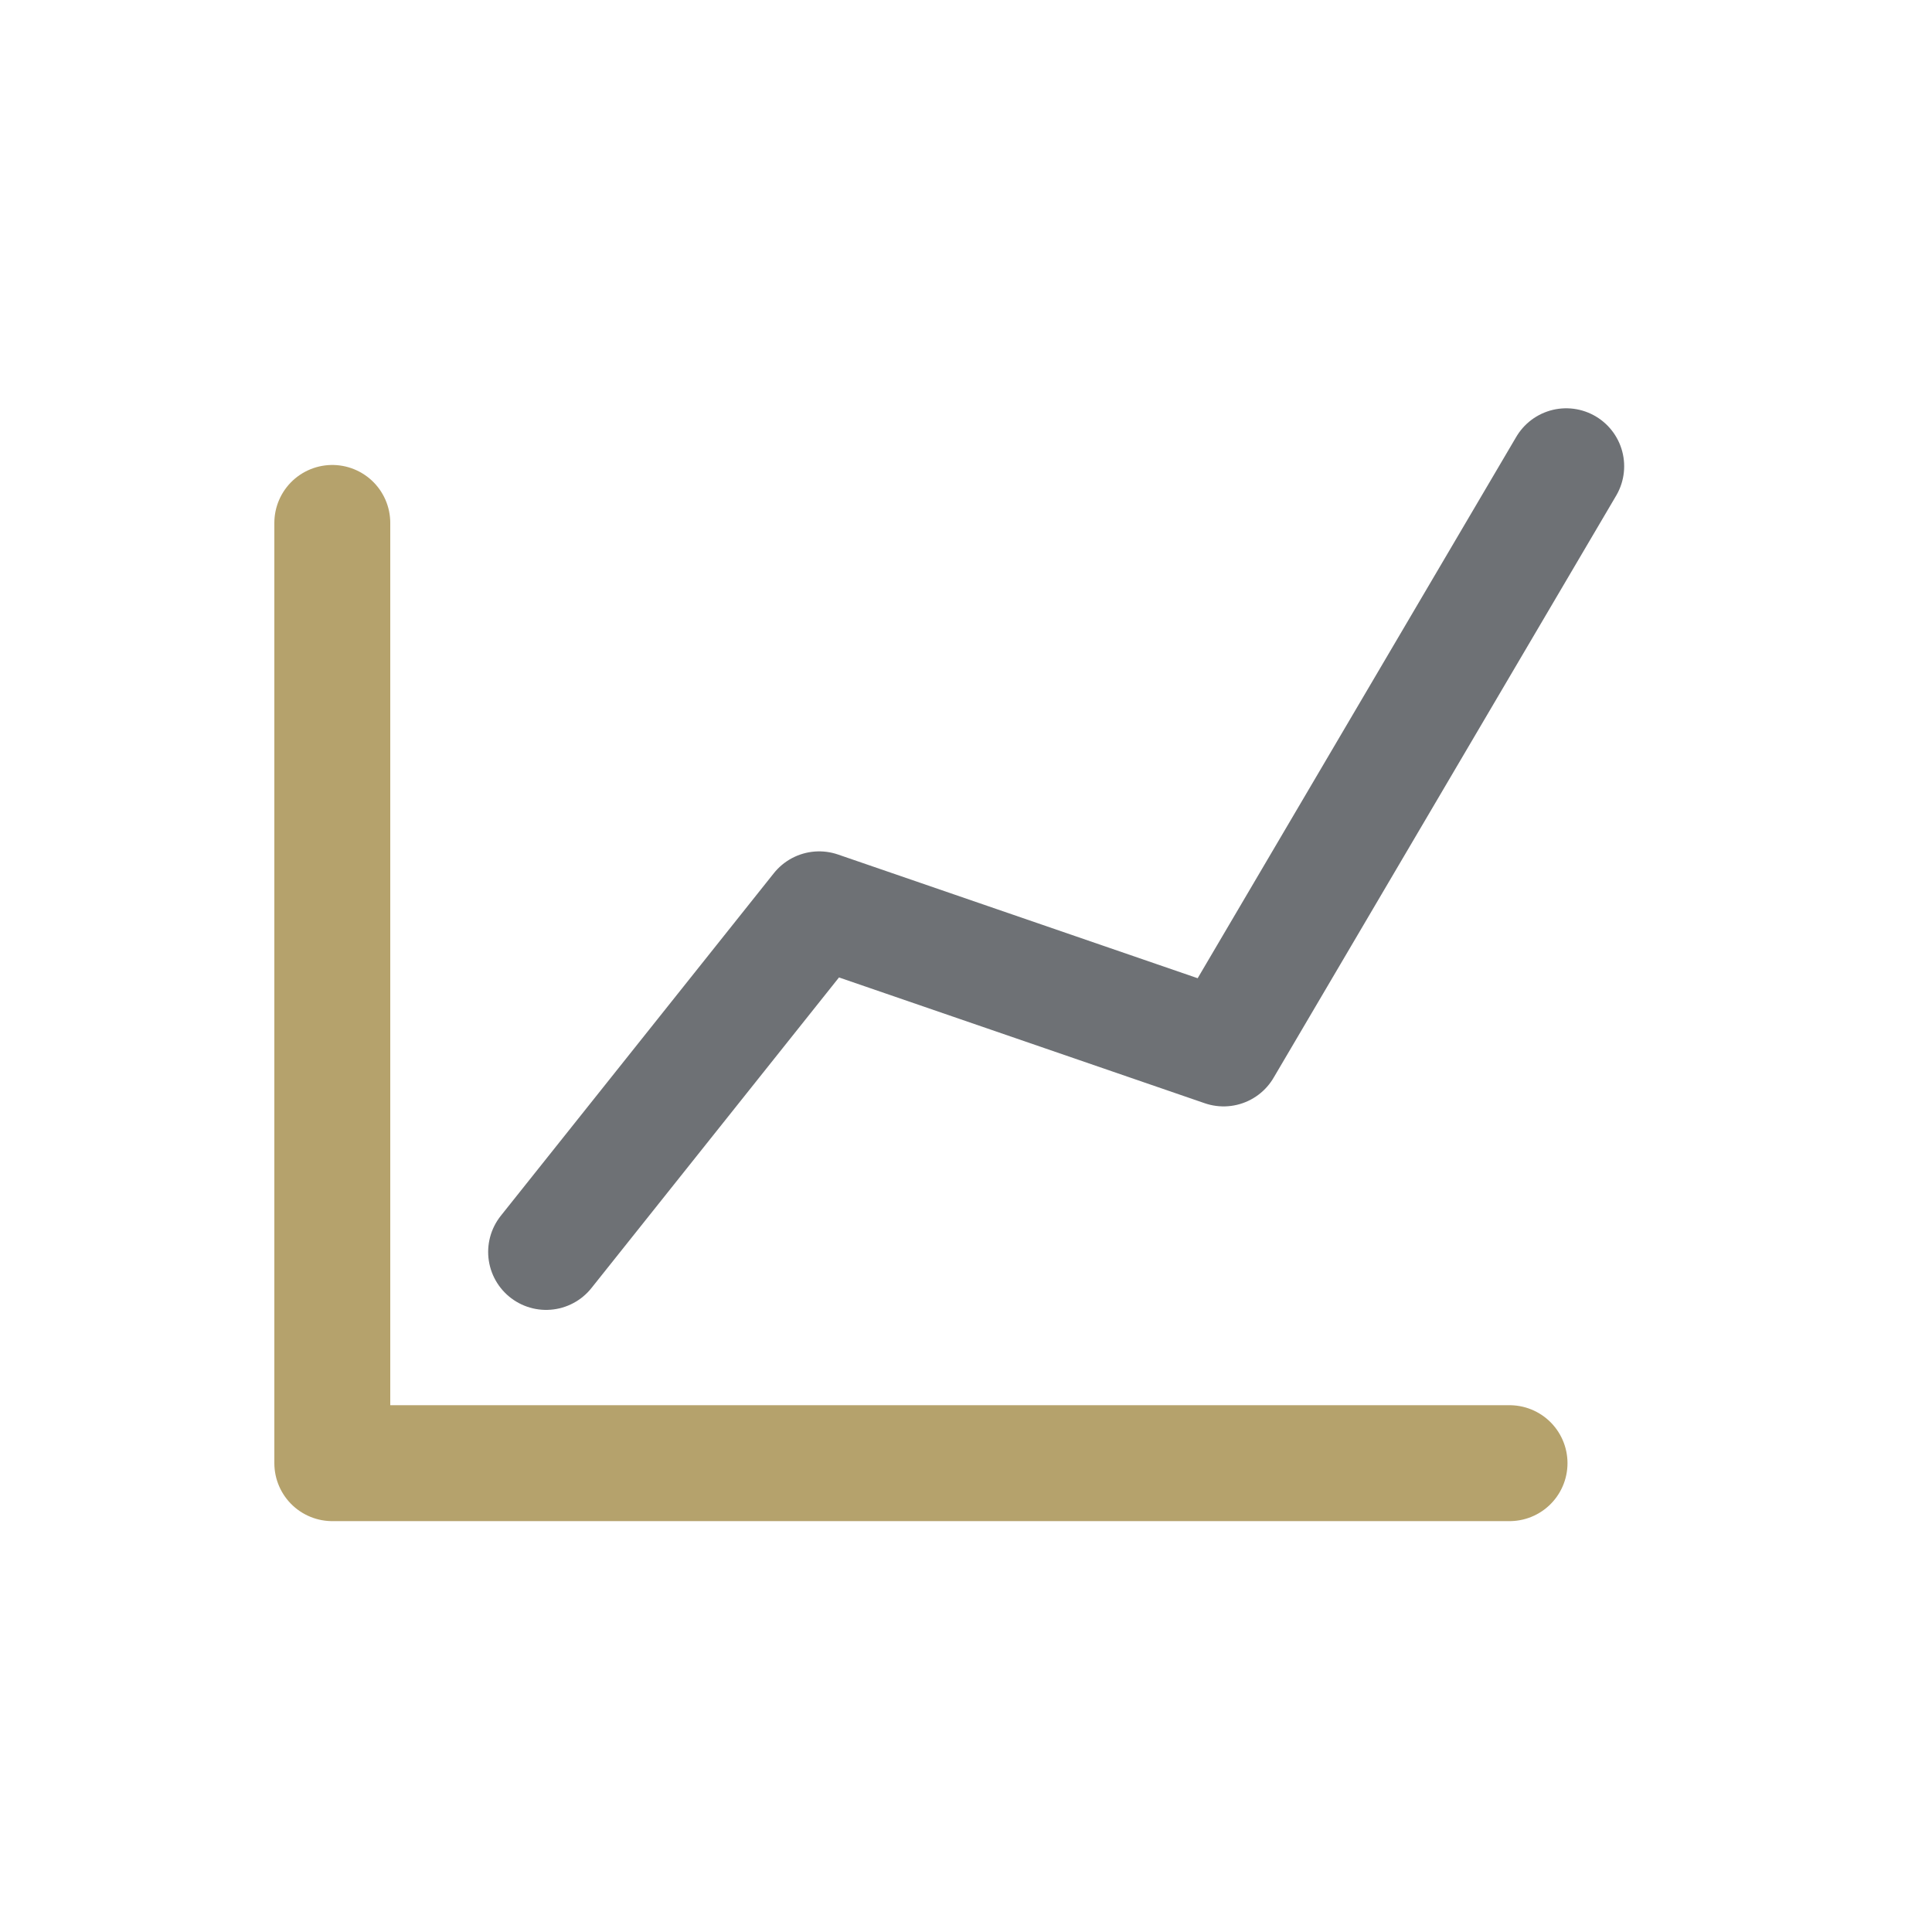 <?xml version="1.0" encoding="utf-8"?>
<!-- Generator: Adobe Illustrator 21.1.0, SVG Export Plug-In . SVG Version: 6.00 Build 0)  -->
<svg version="1.1" id="Calque_1" xmlns="http://www.w3.org/2000/svg" xmlns:xlink="http://www.w3.org/1999/xlink" x="0px" y="0px"
	 viewBox="0 0 75 75" style="enable-background:new 0 0 75 75;" xml:space="preserve">
<style type="text/css">
	.st0{fill:none;stroke:#B5A26C;stroke-width:4.5;stroke-linecap:round;stroke-linejoin:round;}
	.st1{fill:none;stroke:#6E7175;stroke-width:4.5;stroke-linecap:round;stroke-linejoin:round;}
</style>
<g>
	<g>
		<g>
			<polyline class="st0" points="12.9,20.3 12.9,56.8 58.6,56.8 			"/>
		</g>
	</g>
	<g>
		<g>
			<polyline class="st1" points="21.2,48.6 31.8,35.3 47.5,40.7 60.8,18.1 			"/>
		</g>
	</g>
</g>
</svg>

